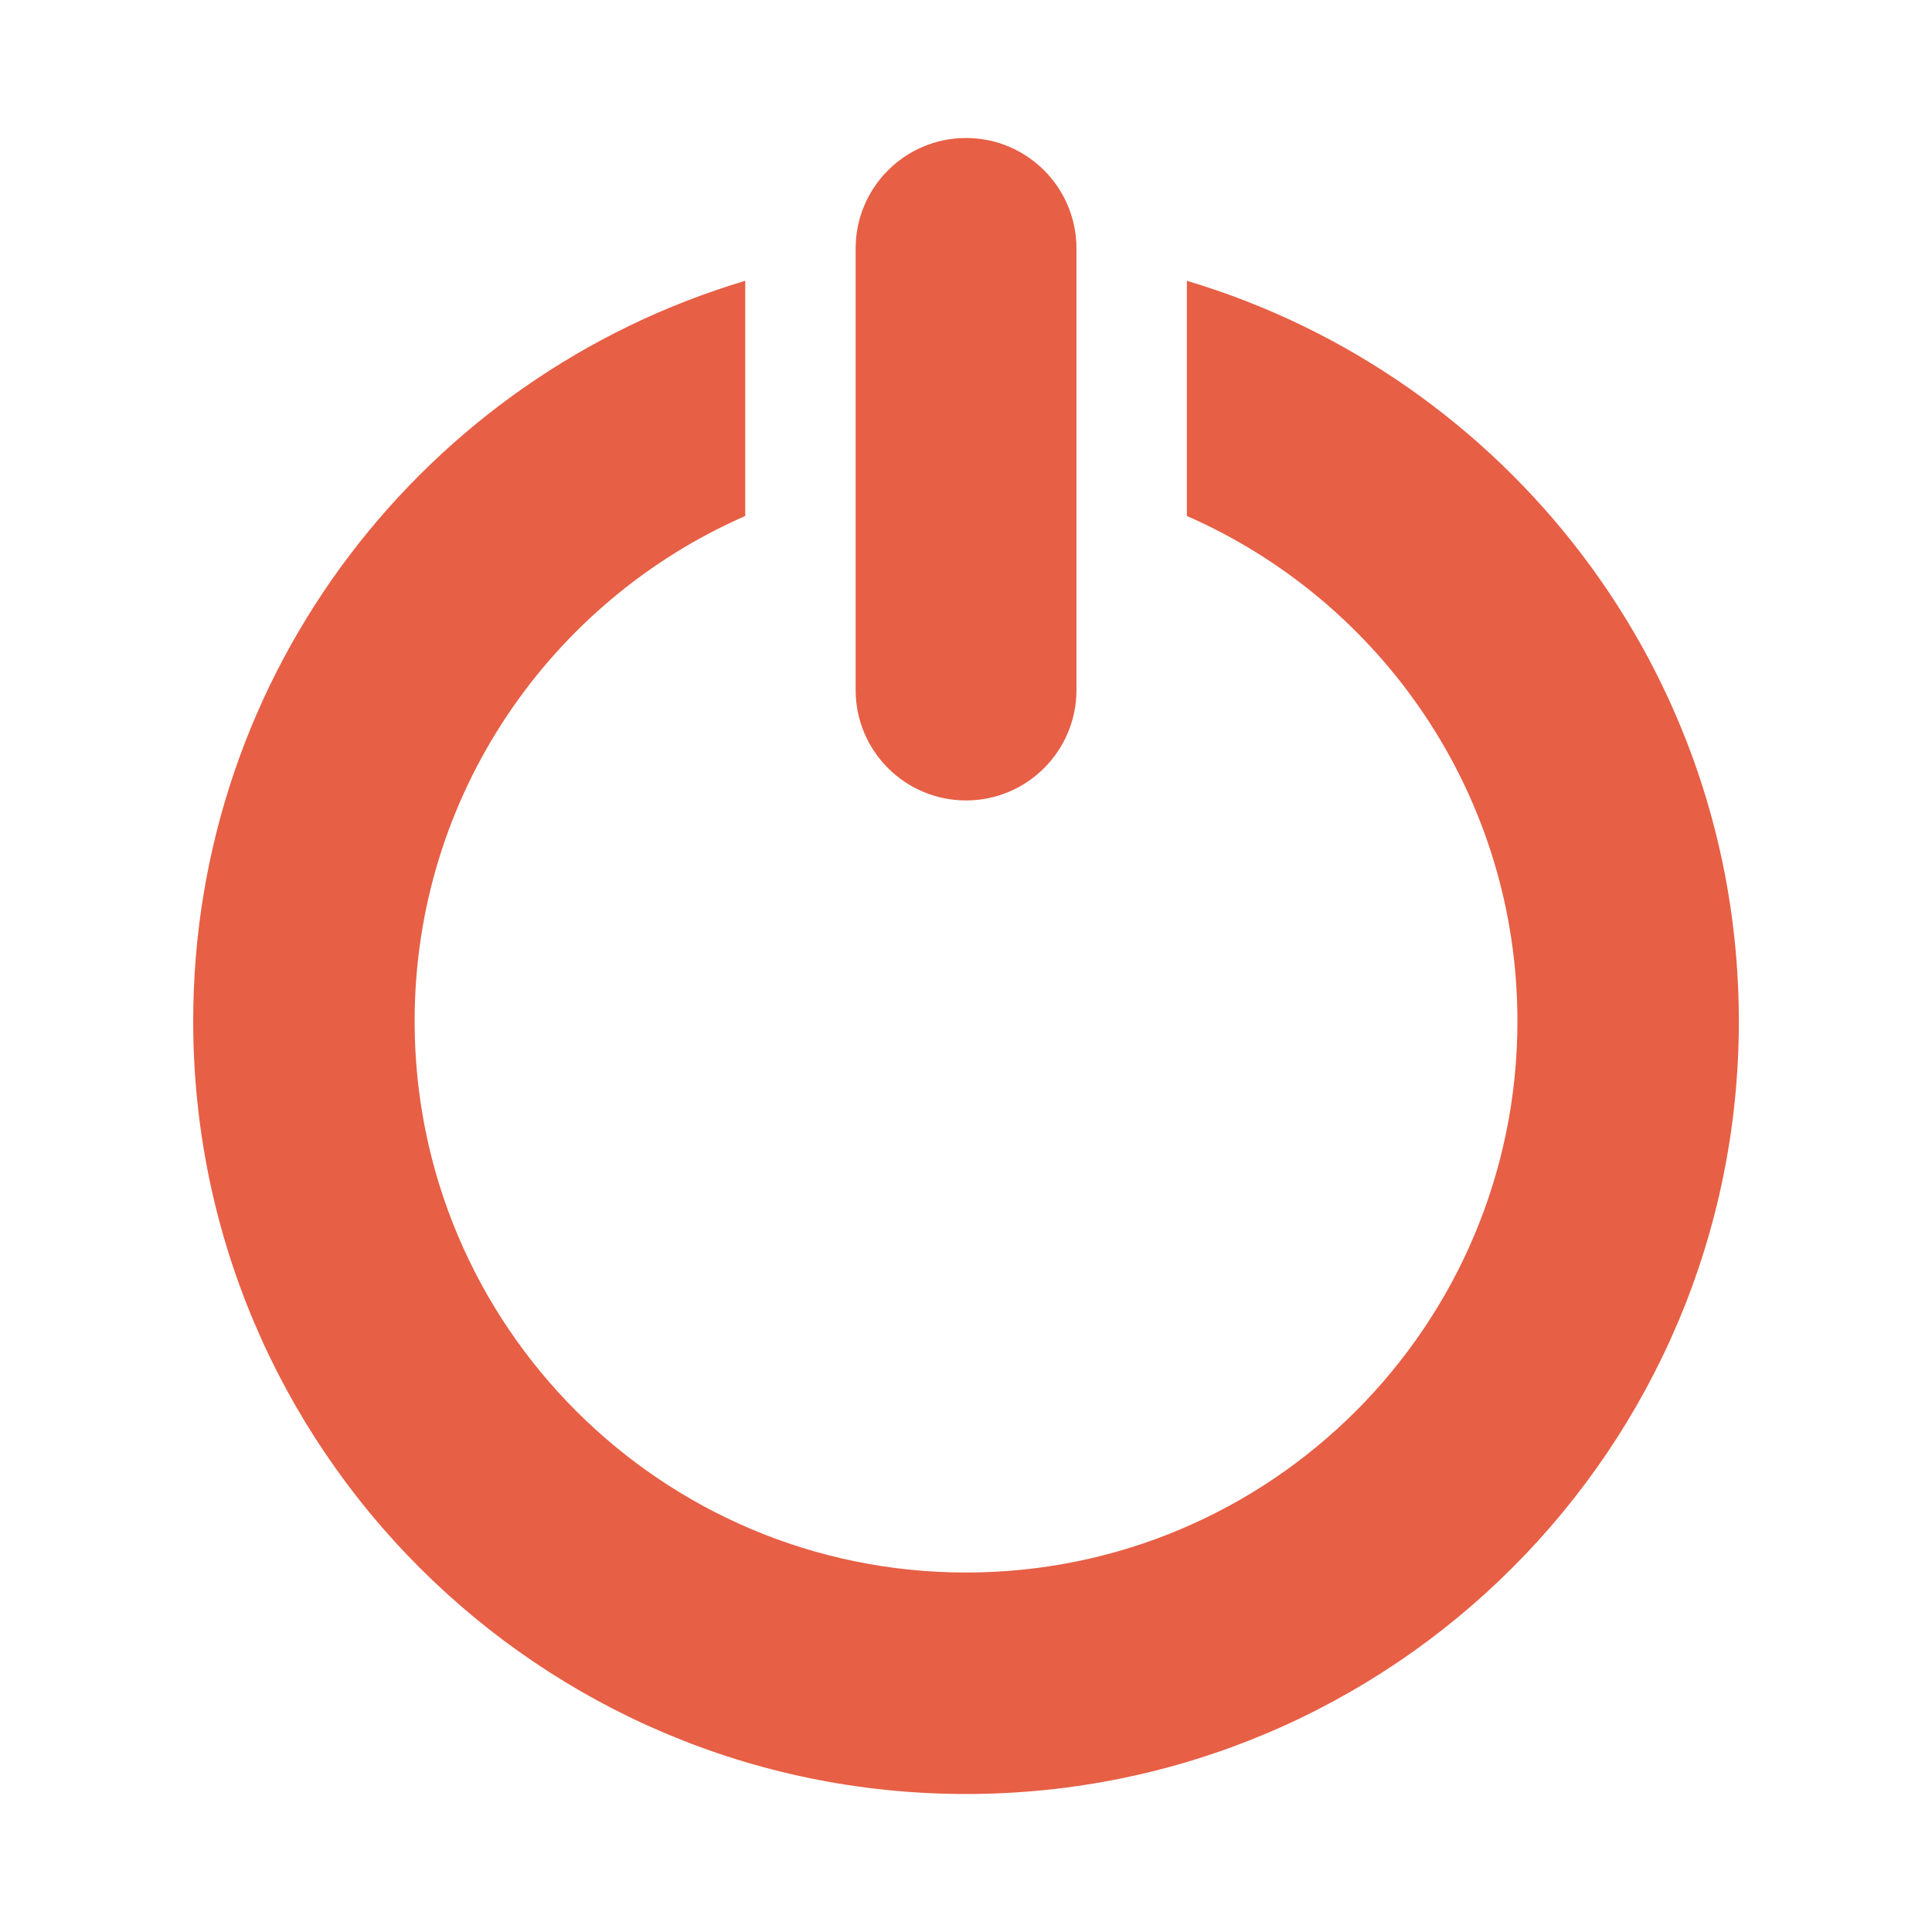 <svg width="560" height="560" viewBox="0 0 560 560" xmlns="http://www.w3.org/2000/svg"><title>exit</title><path d="M344.02 81.395v68.164c56.387 24.69 95.814 80.933 95.814 146.41 0 88.293-71.557 159.834-159.82 159.834-88.26 0-159.834-71.557-159.834-159.835 0-65.493 39.443-121.72 95.83-146.41V81.394C123.493 108.933 56 194.505 56 295.985 56 419.705 156.295 520 280.015 520c123.704 0 224-100.295 224-224.015 0-101.463-67.494-187.036-159.996-214.59zm-64.005 150.618c17.665 0 32.002-14.337 32.002-32.002V72.003C312.017 54.337 297.68 40 280.015 40c-17.665 0-32.002 14.337-32.002 32.002v128.01c0 17.664 14.337 32 32.002 32z" fill="#E75F45" fill-rule="evenodd"/></svg>